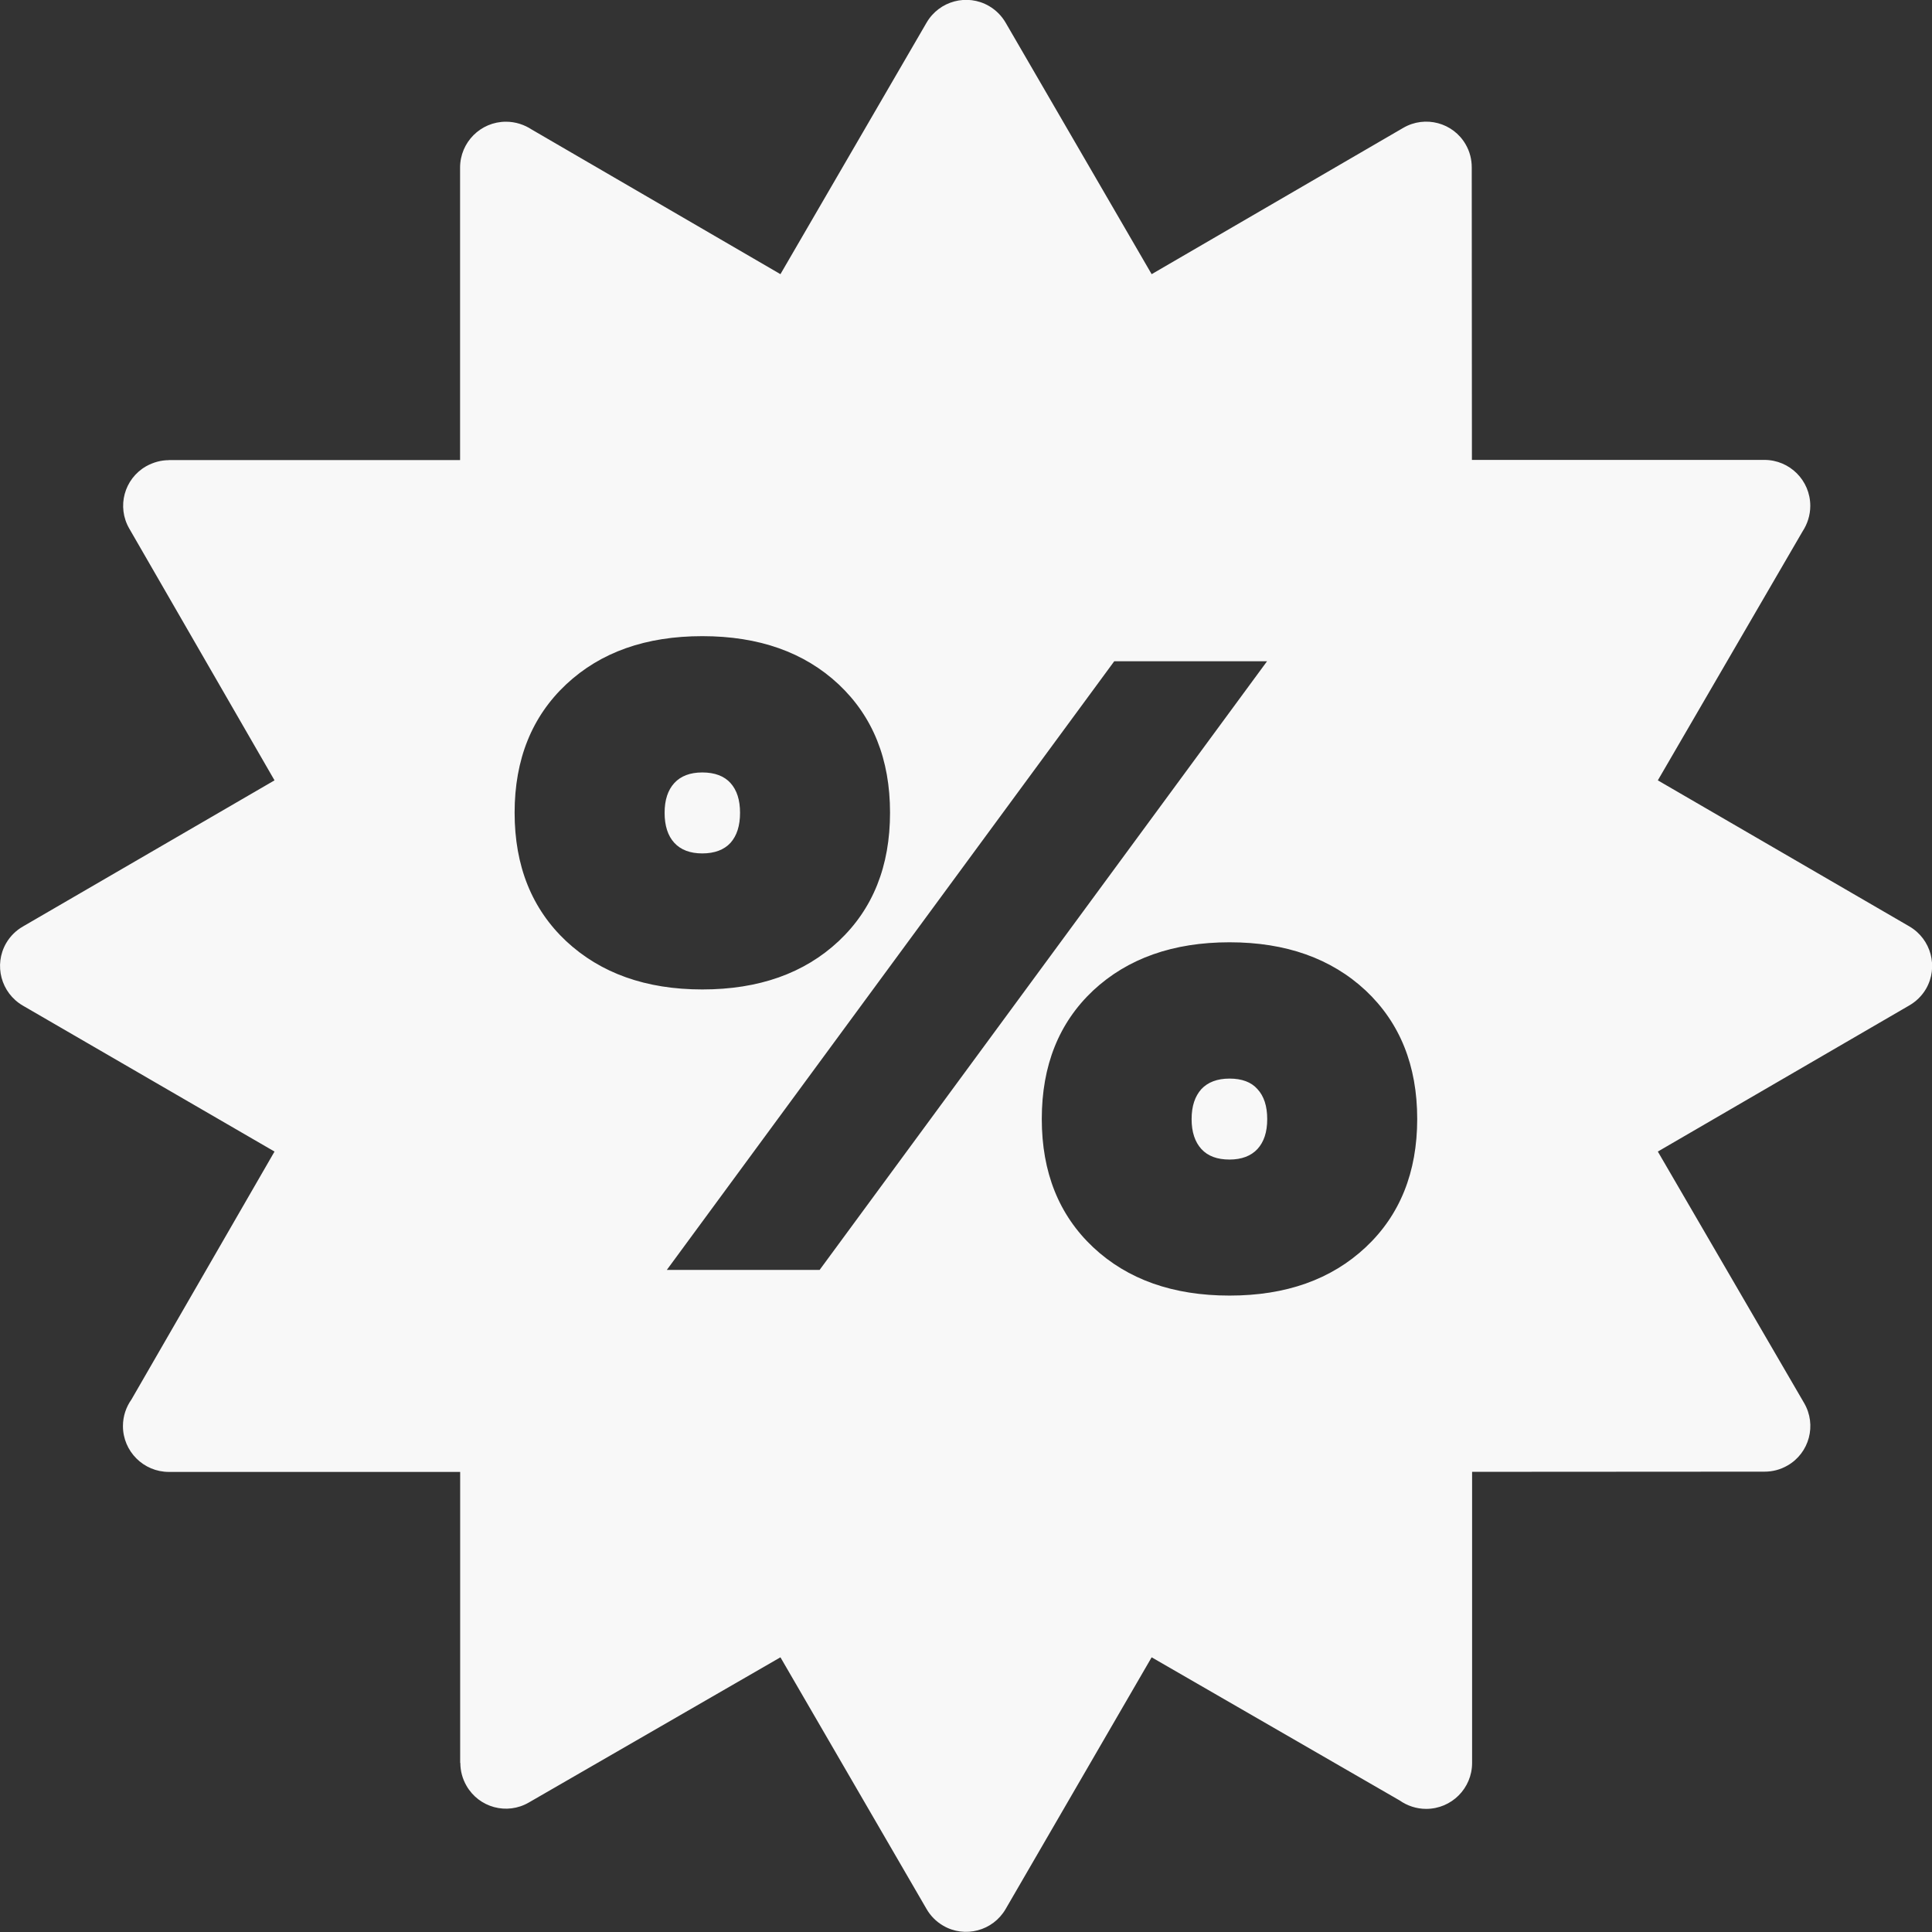 <svg width="22" height="22" viewBox="0 0 22 22" fill="none" xmlns="http://www.w3.org/2000/svg">
<rect x="0" y="0" width="22" height="22" fill="#333333" stroke="none"/>
<g clip-path="url(#clip0_2894_3193)">
<path fill-rule="evenodd" clip-rule="evenodd" d="M3.126 8.886L1.472 6.019C1.328 5.77 1.414 5.453 1.663 5.31C1.746 5.264 1.833 5.24 1.923 5.24V5.239H5.239V1.909C5.239 1.62 5.473 1.386 5.761 1.386C5.871 1.386 5.971 1.42 6.055 1.475L8.887 3.122L10.551 0.258C10.696 0.009 11.014 -0.075 11.261 0.068C11.344 0.116 11.408 0.183 11.453 0.261L13.114 3.122L15.979 1.456C16.228 1.311 16.547 1.396 16.69 1.645C16.738 1.728 16.759 1.817 16.759 1.907L16.761 5.237H20.091C20.38 5.237 20.614 5.471 20.614 5.76C20.614 5.869 20.58 5.969 20.525 6.053L18.878 8.886L21.742 10.549C21.991 10.694 22.075 11.012 21.932 11.26C21.884 11.342 21.817 11.406 21.738 11.451L18.878 13.113L20.544 15.977C20.689 16.226 20.604 16.545 20.355 16.688C20.272 16.736 20.183 16.758 20.093 16.758L16.763 16.76V20.075C16.763 20.364 16.529 20.598 16.24 20.598C16.128 20.598 16.024 20.562 15.938 20.502L13.114 18.872L11.451 21.739C11.306 21.988 10.987 22.072 10.74 21.928C10.658 21.88 10.594 21.814 10.549 21.735L8.887 18.872L6.021 20.526C5.772 20.67 5.455 20.584 5.312 20.335C5.265 20.253 5.242 20.165 5.242 20.075H5.24V16.761H1.923C1.635 16.761 1.4 16.527 1.4 16.239C1.4 16.126 1.436 16.022 1.497 15.936L3.126 13.113L0.26 11.451C0.011 11.306 -0.073 10.988 0.07 10.74C0.118 10.658 0.184 10.594 0.263 10.549L3.126 8.886ZM7.997 7.244C8.64 7.244 9.158 7.426 9.55 7.793C9.94 8.16 10.135 8.647 10.135 9.254C10.135 9.863 9.94 10.35 9.55 10.717C9.158 11.084 8.64 11.267 7.997 11.267C7.355 11.267 6.839 11.082 6.447 10.717C6.057 10.35 5.86 9.863 5.86 9.254C5.86 8.647 6.057 8.159 6.447 7.793C6.839 7.426 7.355 7.244 7.997 7.244ZM12.688 7.53H14.428L9.333 14.461H7.593L12.688 7.53ZM7.997 8.796C7.858 8.796 7.752 8.837 7.679 8.916C7.605 8.997 7.568 9.109 7.568 9.256C7.568 9.403 7.605 9.518 7.679 9.598C7.752 9.677 7.858 9.718 7.997 9.718C8.137 9.718 8.245 9.677 8.318 9.598C8.391 9.516 8.427 9.403 8.427 9.256C8.427 9.109 8.391 8.997 8.318 8.916C8.246 8.837 8.139 8.796 7.997 8.796ZM14.001 10.73C14.643 10.73 15.159 10.914 15.551 11.279C15.941 11.646 16.138 12.133 16.138 12.742C16.138 13.349 15.941 13.838 15.551 14.203C15.159 14.57 14.643 14.753 14.001 14.753C13.358 14.753 12.84 14.57 12.448 14.203C12.058 13.836 11.863 13.349 11.863 12.742C11.863 12.133 12.058 11.646 12.448 11.279C12.84 10.914 13.358 10.73 14.001 10.73ZM14.001 12.282C13.861 12.282 13.754 12.323 13.68 12.402C13.607 12.484 13.569 12.595 13.569 12.744C13.569 12.891 13.607 13.003 13.68 13.084C13.754 13.165 13.861 13.204 14.001 13.204C14.138 13.204 14.246 13.163 14.319 13.084C14.393 13.003 14.43 12.891 14.43 12.744C14.43 12.595 14.393 12.482 14.319 12.402C14.248 12.321 14.14 12.282 14.001 12.282Z" fill="#F8F8F8"/>
</g>
<defs>
<clipPath id="clip0_2894_3193">
<rect width="22" height="22" fill="white"/>
</clipPath>
</defs>
</svg>
